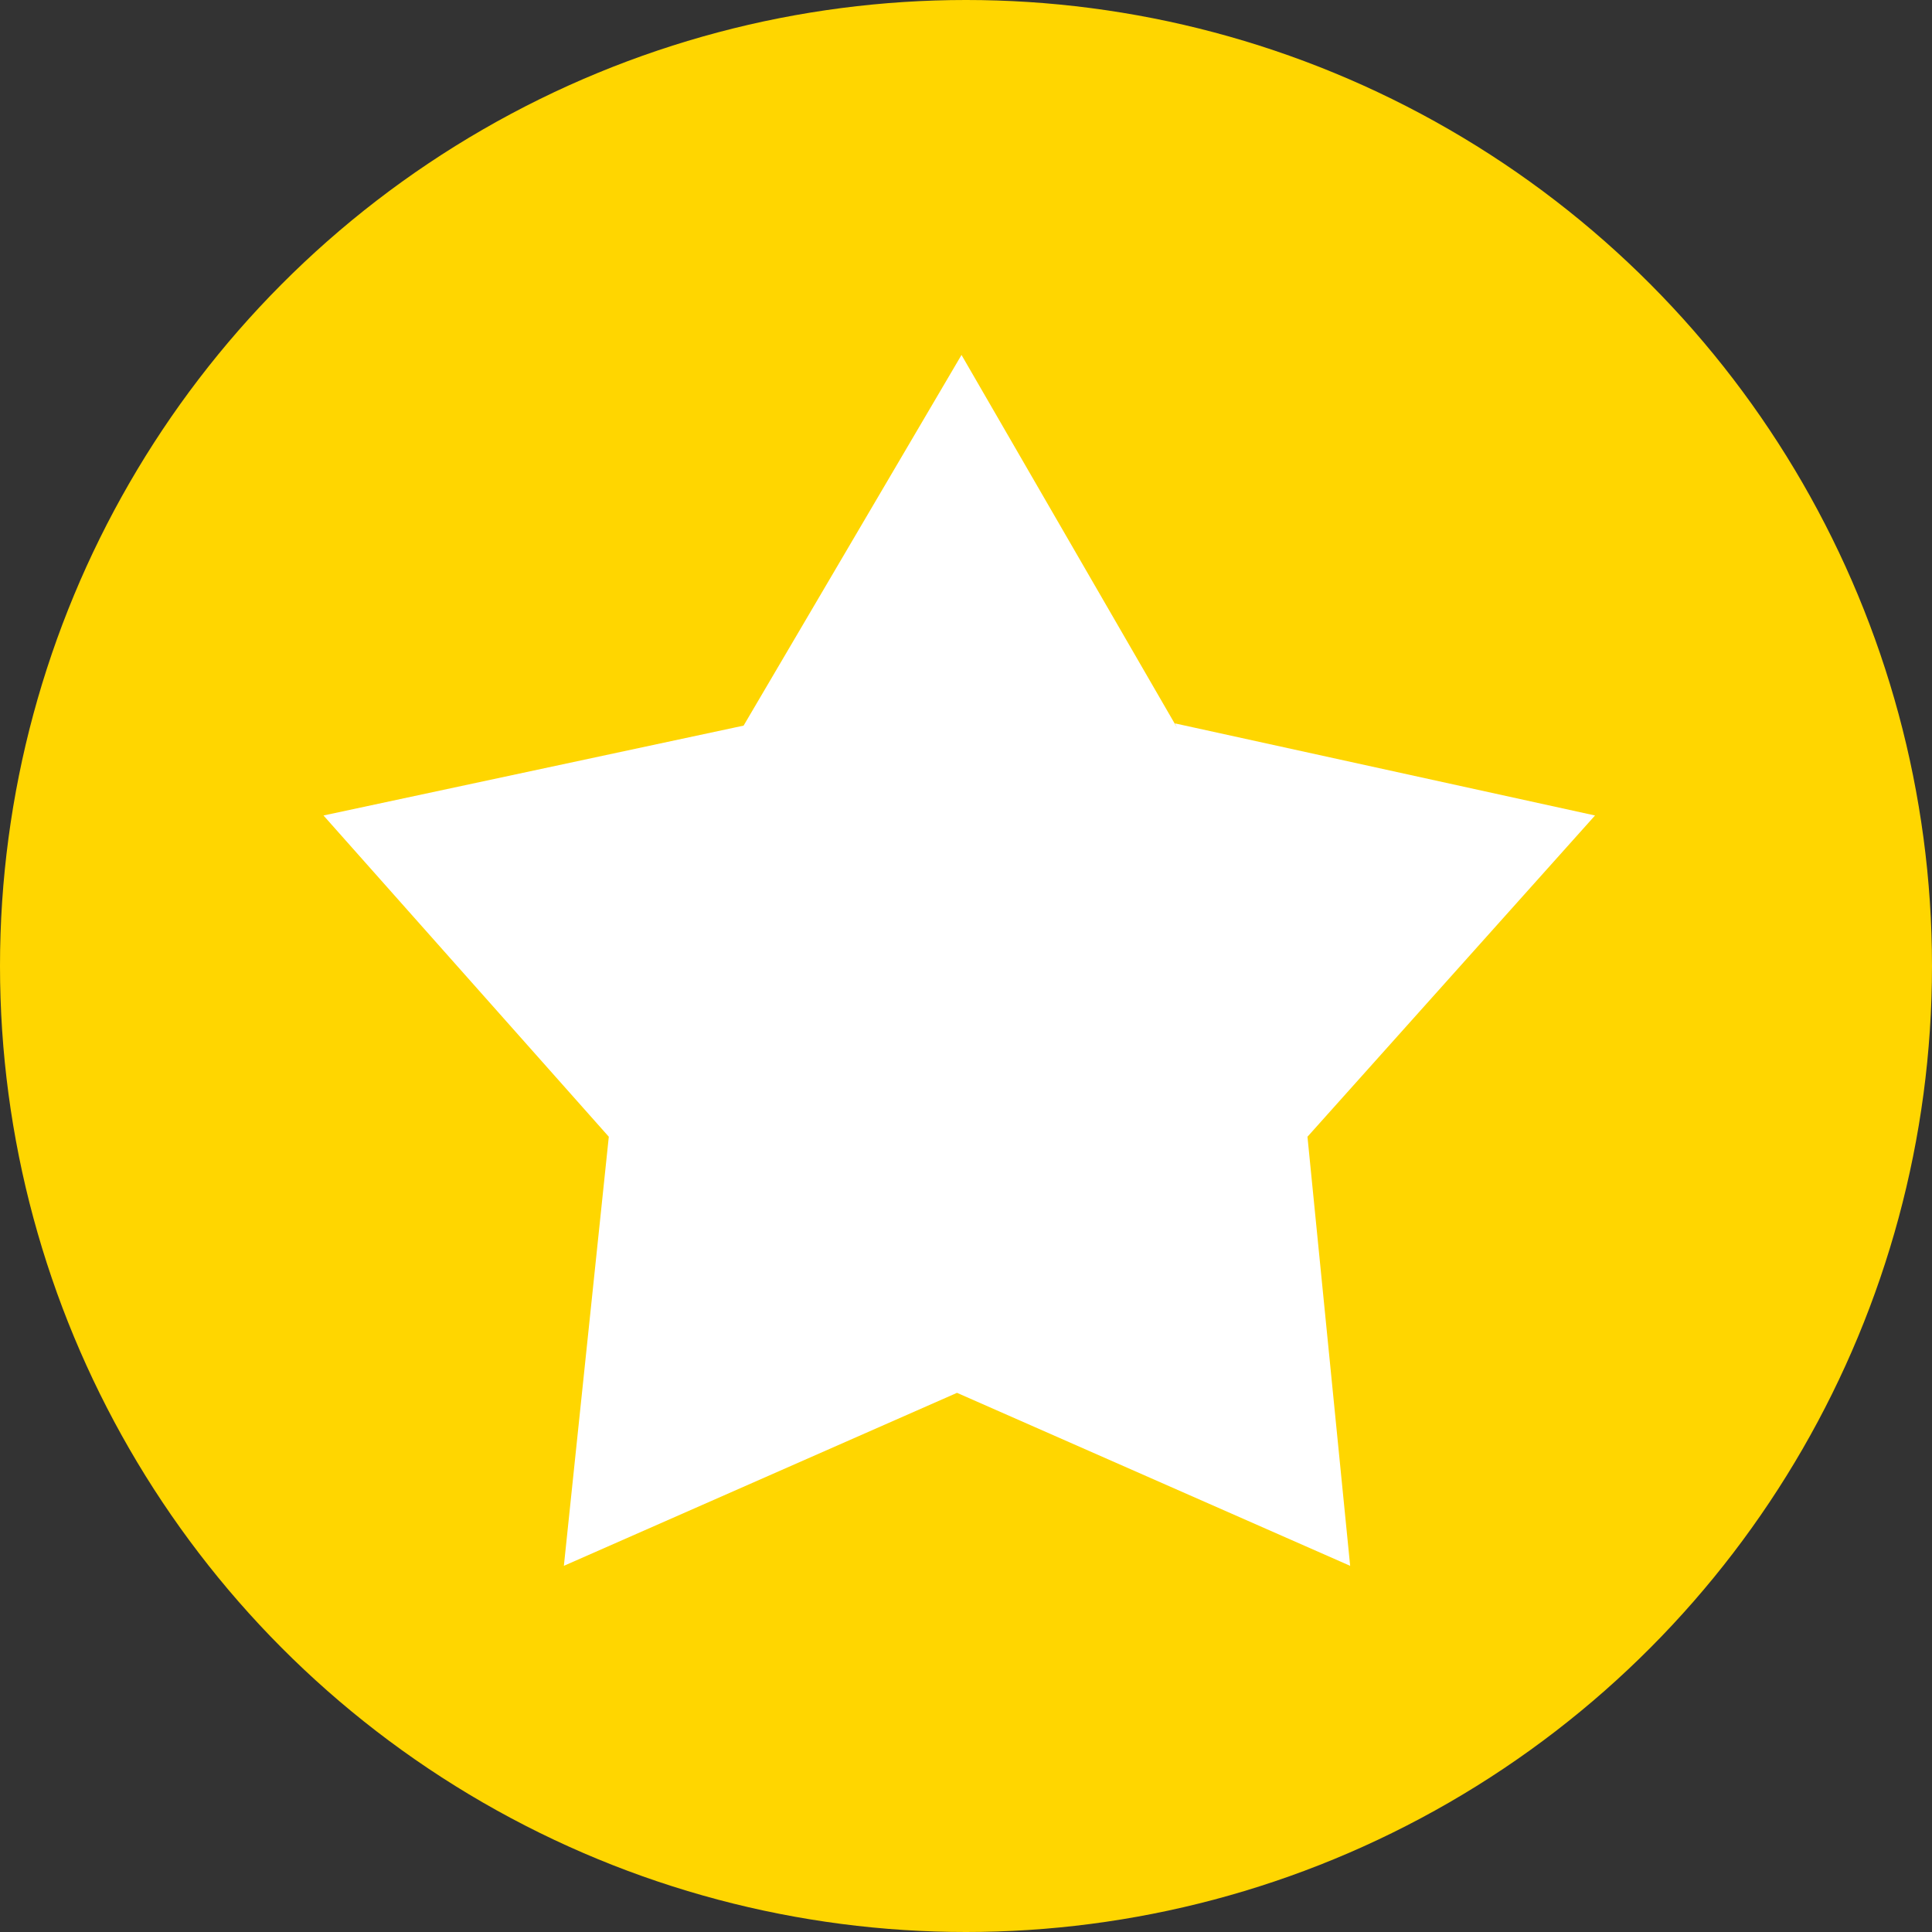 <?xml version="1.0" encoding="UTF-8"?>
<svg id="Calque_1" xmlns="http://www.w3.org/2000/svg" version="1.1" viewBox="0 0 86 86">
  <rect x="0" y="0" width="86" height="86" fill="#333333" stroke="none"/>
  <!-- Generator: Adobe Illustrator 29.5.1, SVG Export Plug-In . SVG Version: 2.1.0 Build 141)  -->
  <defs>
    <style>
      .st0 {
        fill: #fff;
      }

      .st1 {
        fill: none;
      }

      .st2 {
        fill: #ffd600;
      }
    </style>
  </defs>
  <circle class="st2" cx="43" cy="43" r="43"/>
  <path class="st0" d="M52.3,32.2l18.7,4.1-12.8,14.3,1.9,19.1-17.5-7.7-17.5,7.7,2-19.1-12.7-14.3,18.7-4,9.7-16.5,9.6,16.6Z"/>
  <path class="st1" d="M52.3,32.2l18.7,4.1-12.8,14.3,1.9,19.1-17.5-7.7-17.5,7.7,2-19.1-12.7-14.3,18.7-4,9.7-16.5,9.6,16.6Z"/>
</svg>